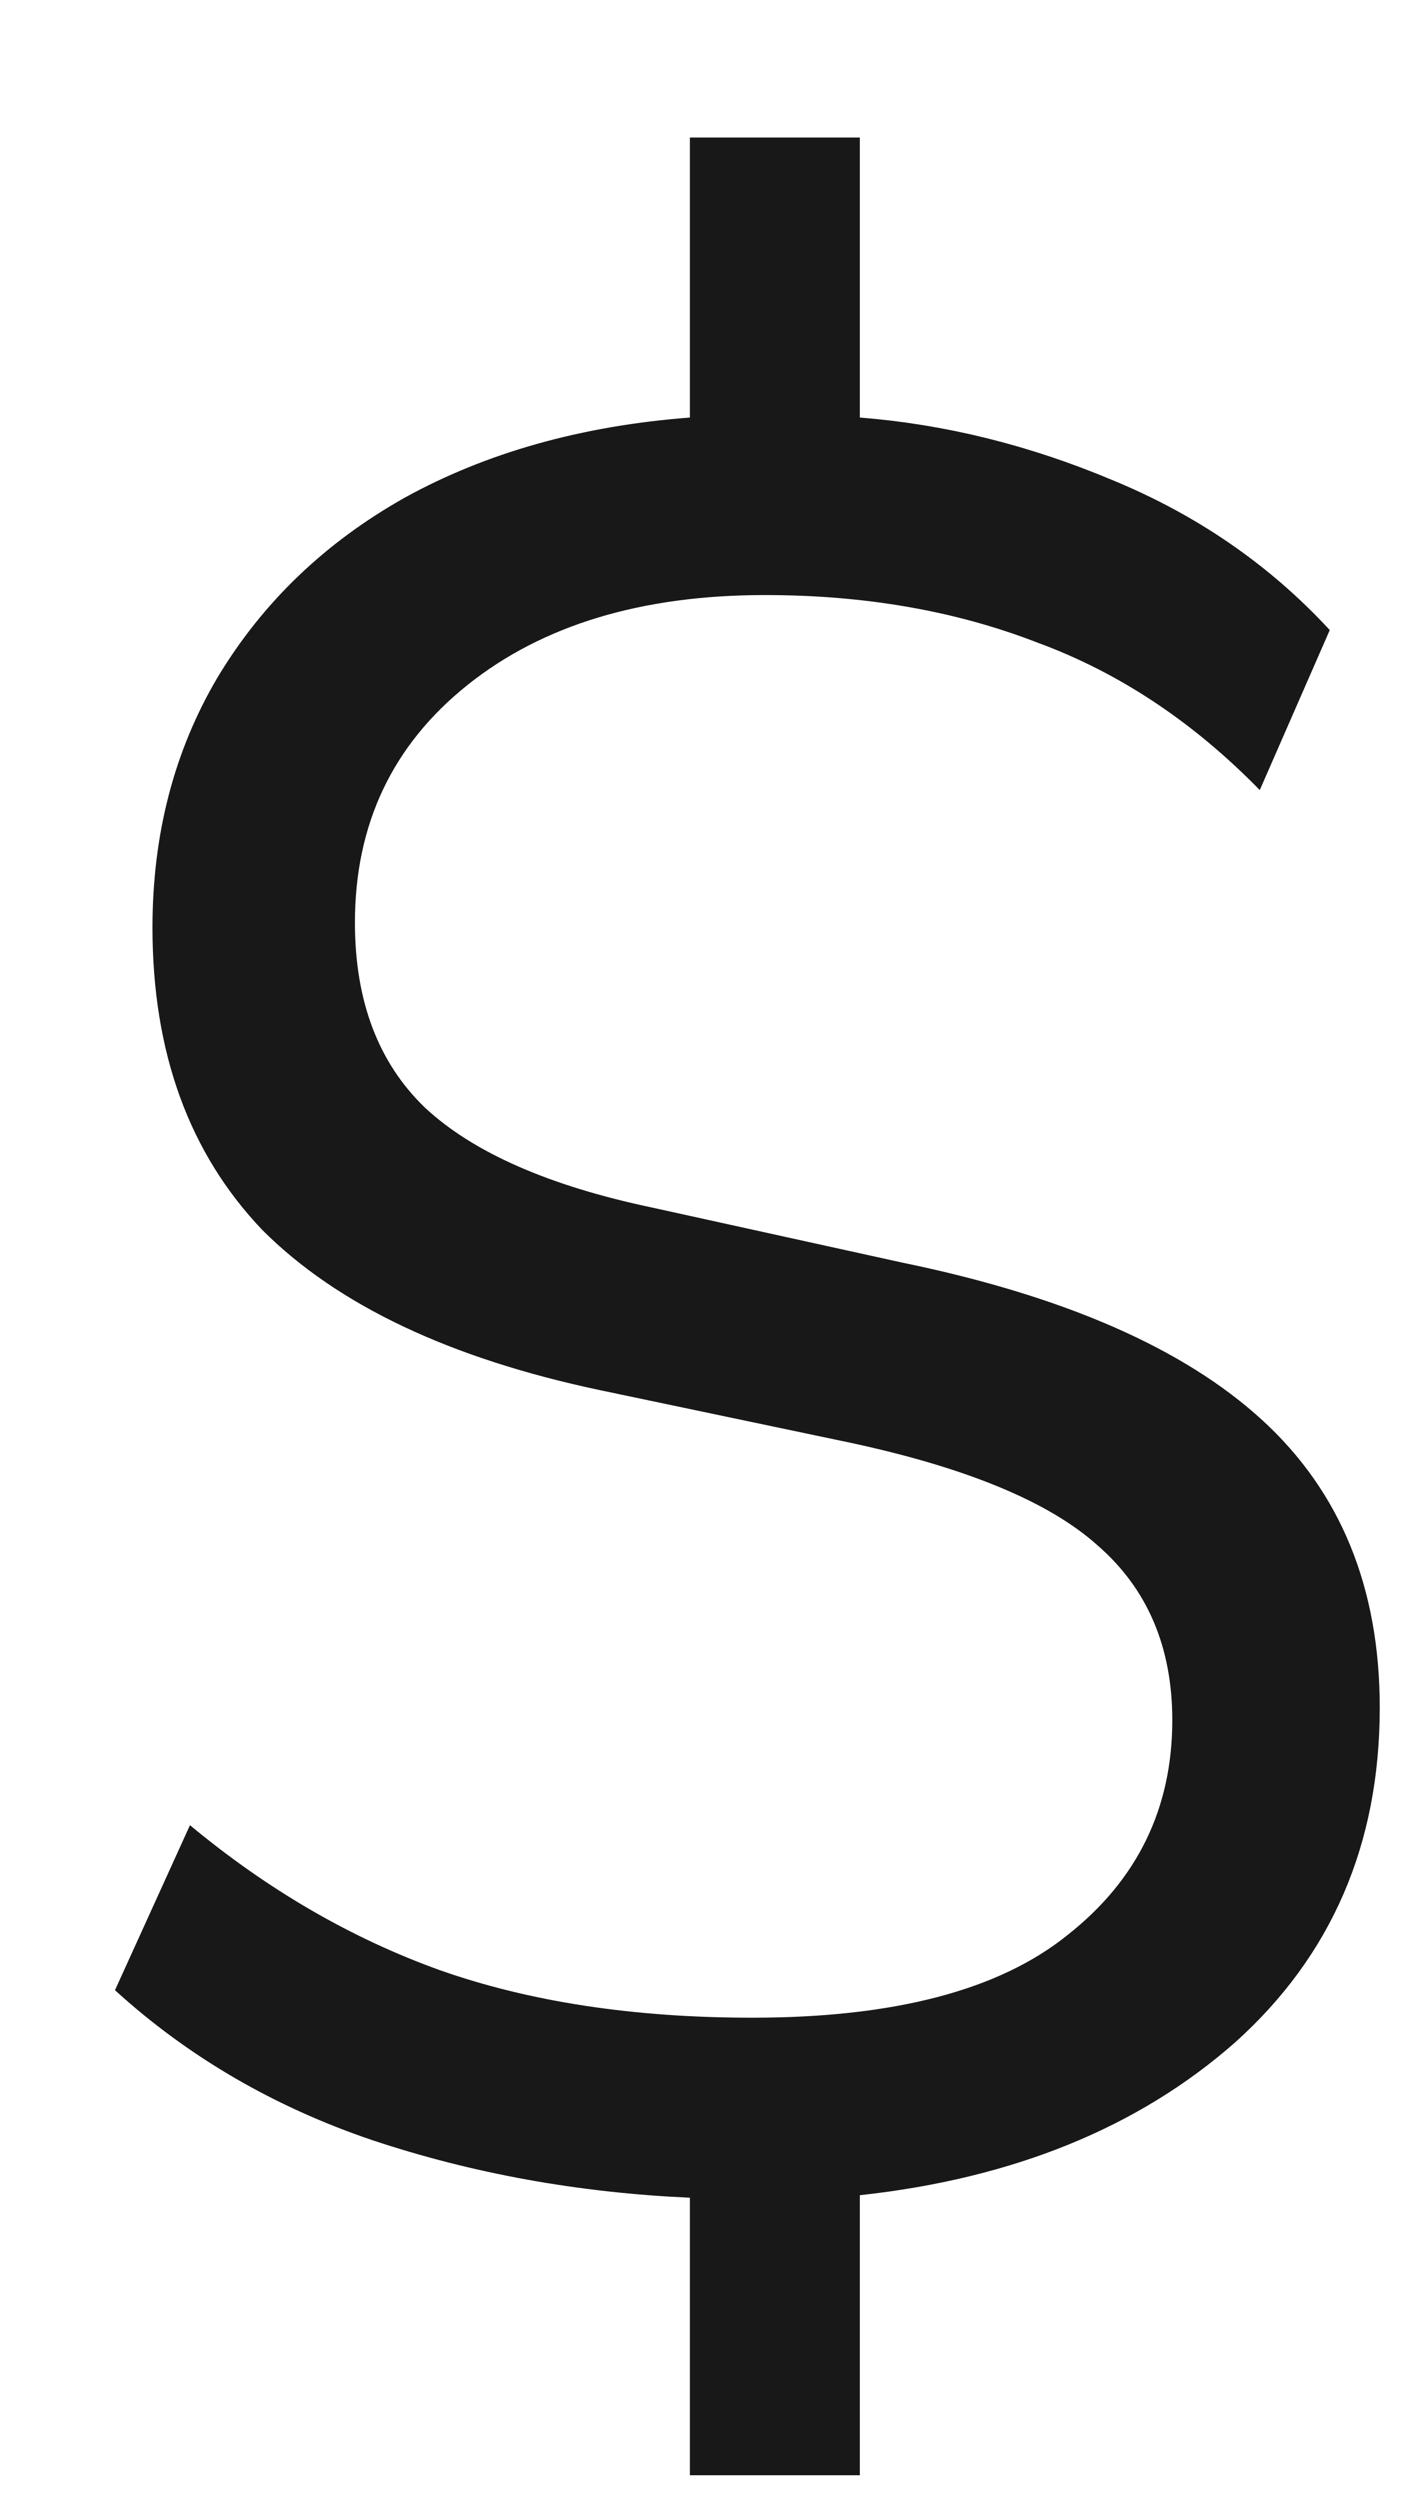 <svg width="9" height="16" viewBox="0 0 9 16" fill="none" xmlns="http://www.w3.org/2000/svg">
<path d="M4.416 15.84V14.064C3.701 14.032 3.024 13.909 2.384 13.696C1.755 13.483 1.205 13.163 0.736 12.736L1.216 11.68C1.717 12.096 2.251 12.405 2.816 12.608C3.392 12.811 4.059 12.912 4.816 12.912C5.723 12.912 6.395 12.736 6.832 12.384C7.28 12.032 7.504 11.573 7.504 11.008C7.504 10.539 7.344 10.165 7.024 9.888C6.715 9.611 6.187 9.392 5.44 9.232L3.84 8.896C2.88 8.693 2.16 8.352 1.68 7.872C1.211 7.381 0.976 6.736 0.976 5.936C0.976 5.339 1.115 4.805 1.392 4.336C1.68 3.856 2.08 3.472 2.592 3.184C3.115 2.896 3.723 2.725 4.416 2.672V0.88H5.504V2.672C6.048 2.715 6.587 2.848 7.12 3.072C7.664 3.296 8.128 3.616 8.512 4.032L8.064 5.056C7.637 4.619 7.163 4.304 6.64 4.112C6.117 3.909 5.536 3.808 4.896 3.808C4.107 3.808 3.472 4 2.992 4.384C2.512 4.768 2.272 5.275 2.272 5.904C2.272 6.405 2.421 6.8 2.72 7.088C3.029 7.376 3.515 7.589 4.176 7.728L5.776 8.08C6.811 8.293 7.579 8.629 8.08 9.088C8.581 9.547 8.832 10.16 8.832 10.928C8.832 11.803 8.523 12.517 7.904 13.072C7.285 13.616 6.485 13.941 5.504 14.048V15.84H4.416Z" fill="#181818"/>
</svg>
